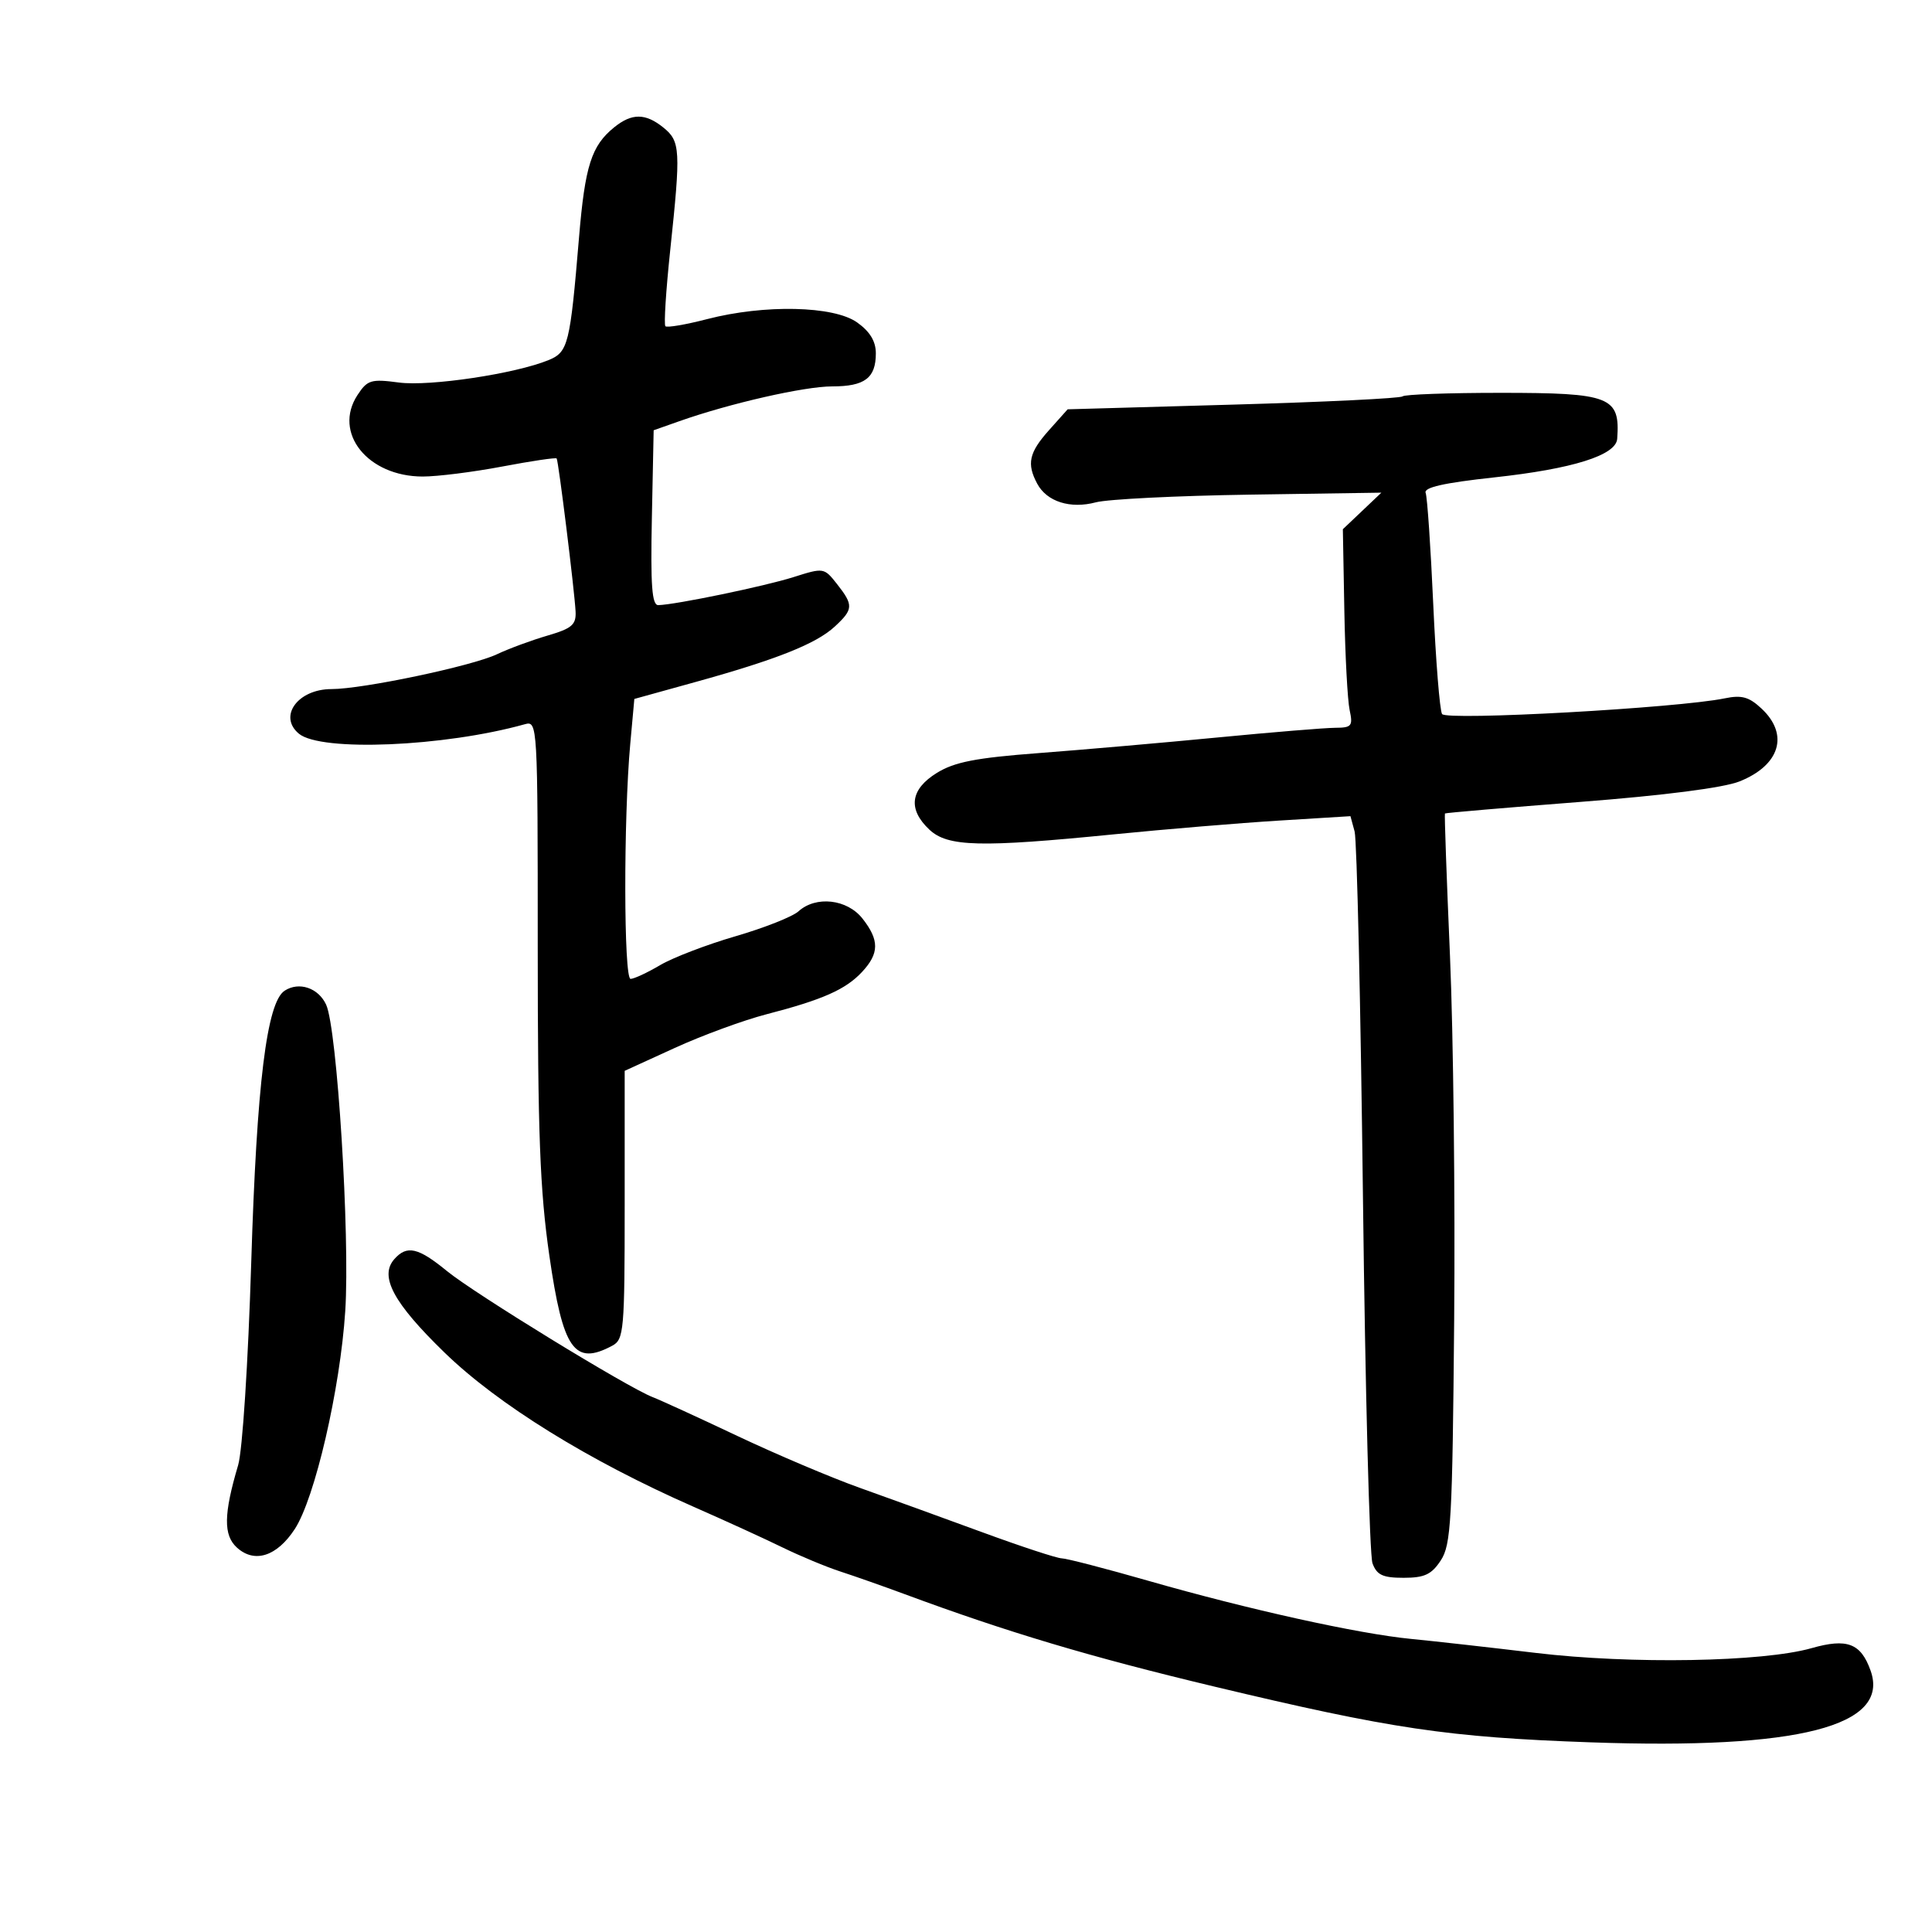 <svg xmlns="http://www.w3.org/2000/svg" width="300" height="300" viewBox="0 0 300 300" version="1.1">
	<path d="M 95.367 19.772 C 91.834 22.634, 90.842 25.743, 89.911 36.871 C 88.520 53.498, 88.231 54.663, 85.178 55.917 C 80 58.044, 66.725 60.032, 61.941 59.398 C 57.612 58.824, 57.050 58.993, 55.510 61.344 C 51.668 67.207, 57.097 73.989, 65.640 73.996 C 67.916 73.998, 73.477 73.298, 77.997 72.441 C 82.517 71.584, 86.316 71.021, 86.438 71.191 C 86.722 71.585, 89.208 91.692, 89.375 94.942 C 89.481 97.011, 88.813 97.585, 85 98.699 C 82.525 99.422, 79 100.724, 77.167 101.593 C 73.287 103.432, 56.332 107, 51.475 107 C 46.253 107, 43.163 111.231, 46.414 113.929 C 49.826 116.760, 68.980 115.957, 81.500 112.457 C 83.473 111.906, 83.500 112.379, 83.500 147.199 C 83.500 175.959, 83.835 184.816, 85.306 195 C 87.416 209.596, 89.177 212.116, 95.066 208.965 C 96.883 207.992, 97 206.670, 97 187.104 L 97 166.278 104.772 162.726 C 109.047 160.772, 115.459 158.418, 119.022 157.495 C 127.750 155.234, 131.311 153.656, 133.858 150.922 C 136.544 148.039, 136.562 145.984, 133.927 142.635 C 131.547 139.608, 126.696 139.060, 123.987 141.512 C 123.068 142.343, 118.672 144.083, 114.217 145.378 C 109.763 146.673, 104.491 148.693, 102.502 149.866 C 100.513 151.040, 98.449 152, 97.916 152 C 96.848 152, 96.813 127.095, 97.865 115.516 L 98.500 108.532 108 105.900 C 120.586 102.414, 126.725 99.971, 129.617 97.298 C 132.519 94.616, 132.554 93.973, 129.972 90.691 C 127.963 88.138, 127.897 88.127, 123.222 89.611 C 118.739 91.033, 104.957 93.890, 102.222 93.965 C 101.232 93.992, 101.006 90.934, 101.222 80.406 L 101.500 66.811 105.500 65.399 C 113.339 62.632, 124.902 60, 129.217 60 C 134.283 60, 136 58.701, 136 54.868 C 136 52.994, 135.088 51.487, 133.096 50.068 C 129.460 47.479, 118.709 47.243, 109.784 49.556 C 106.481 50.412, 103.574 50.907, 103.323 50.656 C 103.072 50.405, 103.409 45.093, 104.072 38.850 C 105.725 23.274, 105.652 21.946, 103.024 19.818 C 100.233 17.558, 98.116 17.546, 95.367 19.772 M 217.783 61.550 C 217.481 61.852, 205.658 62.428, 191.509 62.828 L 165.785 63.557 162.893 66.794 C 159.779 70.279, 159.399 72.008, 161.061 75.114 C 162.552 77.899, 166.193 79.055, 170.165 78.001 C 171.999 77.515, 182.725 76.978, 194 76.809 L 214.500 76.500 211.509 79.339 L 208.518 82.177 208.749 94.839 C 208.876 101.802, 209.245 108.737, 209.569 110.250 C 210.103 112.739, 209.891 113.001, 207.329 113.012 C 205.773 113.018, 197.551 113.695, 189.058 114.515 C 180.564 115.335, 168.063 116.426, 161.278 116.940 C 151.518 117.679, 148.215 118.322, 145.470 120.018 C 141.338 122.572, 140.935 125.650, 144.314 128.826 C 147.159 131.498, 152.178 131.625, 173 129.552 C 180.975 128.757, 192.494 127.799, 198.599 127.421 L 209.697 126.735 210.344 129.117 C 210.700 130.428, 211.283 156.025, 211.640 186 C 211.997 215.975, 212.663 241.512, 213.120 242.750 C 213.792 244.570, 214.715 245, 217.952 245 C 221.197 245, 222.289 244.489, 223.727 242.296 C 225.322 239.864, 225.530 236.122, 225.802 205.046 C 225.968 186.046, 225.677 160.600, 225.155 148.500 C 224.632 136.400, 224.278 126.418, 224.368 126.318 C 224.458 126.218, 233.903 125.410, 245.357 124.523 C 258.459 123.508, 267.644 122.326, 270.121 121.335 C 276.387 118.828, 277.835 114.072, 273.556 110.053 C 271.593 108.208, 270.462 107.891, 267.806 108.440 C 260.542 109.941, 224.579 111.936, 223.922 110.874 C 223.564 110.294, 222.947 102.598, 222.551 93.773 C 222.156 84.948, 221.626 77.189, 221.374 76.531 C 221.050 75.689, 224.200 74.979, 232.033 74.129 C 244.200 72.810, 250.934 70.697, 251.118 68.141 C 251.592 61.585, 250.107 61, 232.976 61 C 224.922 61, 218.086 61.247, 217.783 61.550 M 44.195 153.837 C 41.422 155.641, 39.865 168.310, 39.012 196 C 38.531 211.606, 37.652 225.230, 36.980 227.500 C 34.718 235.139, 34.672 238.393, 36.799 240.318 C 39.530 242.790, 42.995 241.677, 45.769 237.437 C 48.898 232.656, 52.828 215.681, 53.611 203.572 C 54.363 191.935, 52.349 159.688, 50.640 156 C 49.431 153.391, 46.430 152.384, 44.195 153.837 M 61.227 195.521 C 58.872 198.192, 61.081 202.306, 69.006 210.007 C 77.321 218.088, 91.430 226.824, 107.736 233.988 C 112.556 236.105, 118.750 238.937, 121.500 240.281 C 124.250 241.625, 128.300 243.310, 130.500 244.026 C 132.700 244.741, 137.200 246.326, 140.500 247.548 C 156.437 253.449, 169.253 257.275, 188.500 261.876 C 216.068 268.466, 224.839 269.766, 247 270.549 C 279.296 271.690, 293.537 268.039, 290.462 259.406 C 288.948 255.158, 286.824 254.352, 281.292 255.926 C 273.720 258.080, 253.264 258.434, 238.494 256.666 C 231.347 255.810, 222.620 254.830, 219.100 254.489 C 210.918 253.694, 193.855 249.920, 178.363 245.479 C 171.688 243.566, 165.613 241.990, 164.863 241.978 C 164.113 241.966, 158.550 240.139, 152.500 237.917 C 146.450 235.696, 137.900 232.596, 133.500 231.028 C 129.100 229.461, 120.550 225.836, 114.500 222.974 C 108.450 220.111, 102.530 217.399, 101.346 216.946 C 97.533 215.488, 73.671 200.864, 69.414 197.376 C 64.928 193.700, 63.180 193.304, 61.227 195.521" stroke="none" fill="black" fill-rule="evenodd"/>
</svg>
